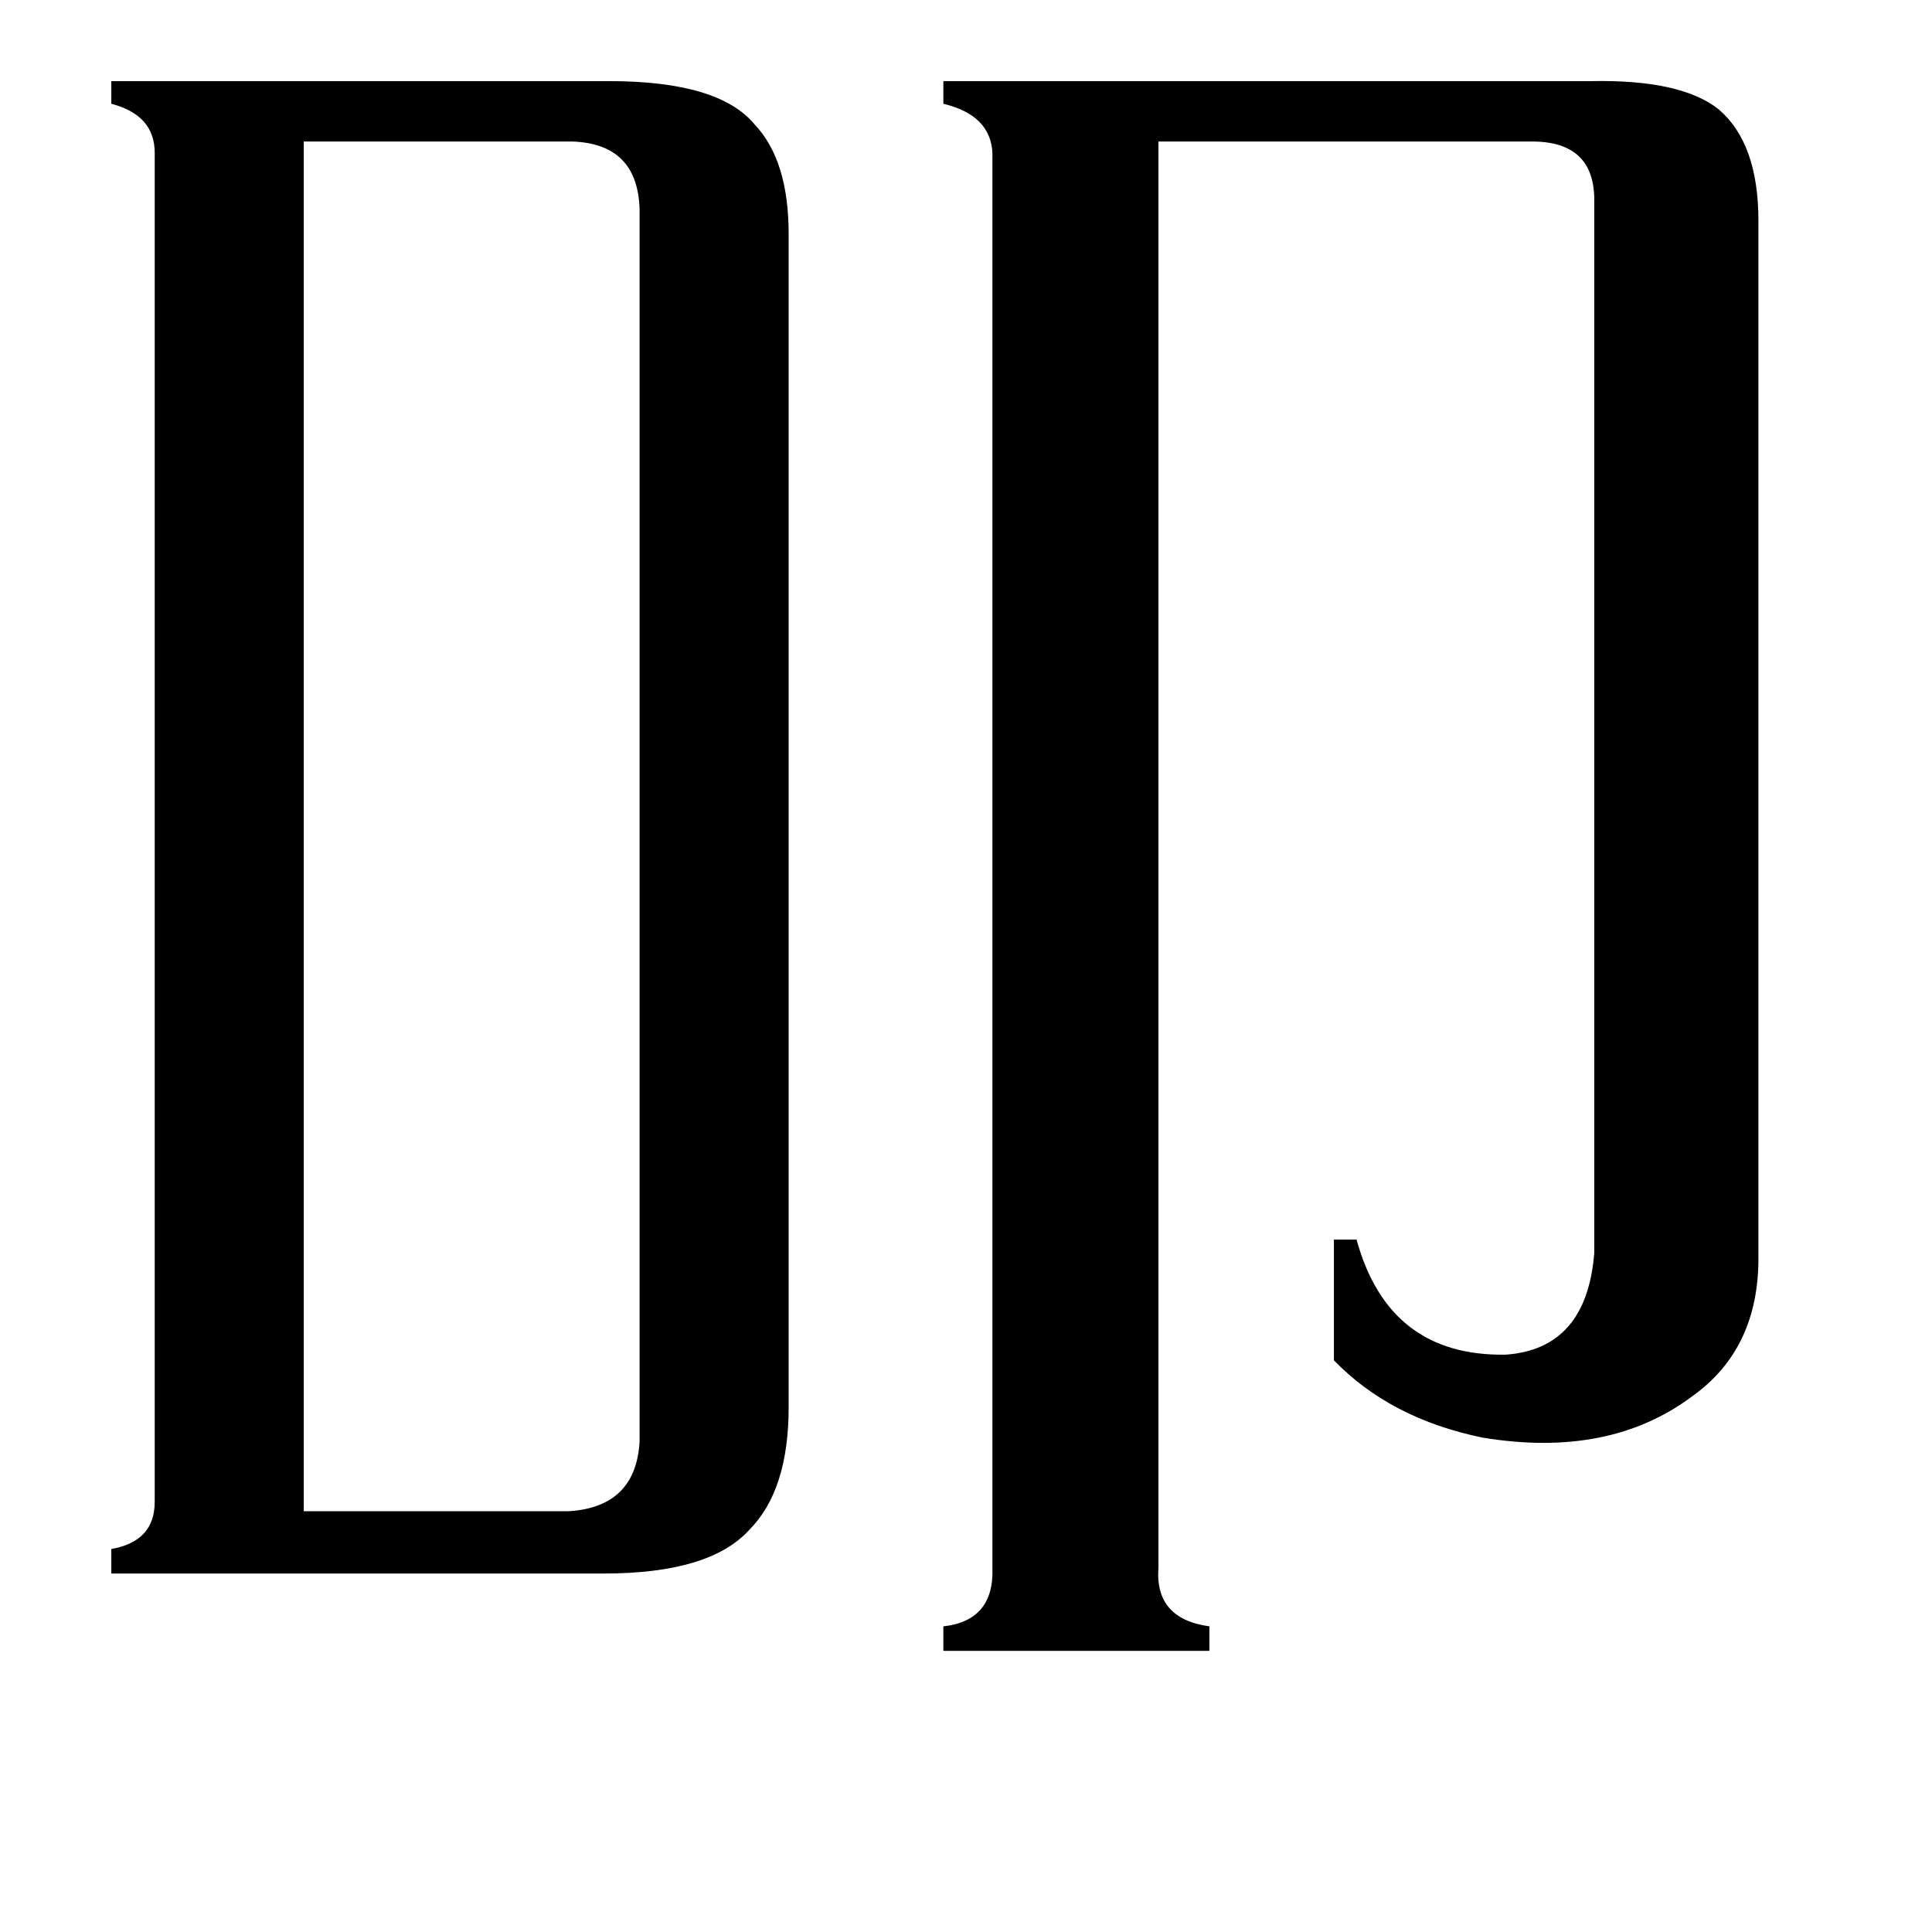 <svg xmlns="http://www.w3.org/2000/svg" viewBox="0 -800 1024 1024">
	<path fill="#000000" d="M161 1H301Q337 -1 339 -36V-689Q338 -724 303 -725H161ZM82 -719Q82 -739 59 -745V-757H323Q381 -757 400 -734Q418 -715 418 -676V-54Q418 -10 397 11Q376 34 320 34H59V21Q82 17 82 -4ZM614 31Q612 58 641 62V75H500V62Q527 59 526 31V-719Q525 -739 500 -745V-757H843Q891 -758 911 -742Q932 -724 932 -683V-133Q932 -85 897 -60Q853 -27 786 -38Q737 -48 707 -79V-143H719Q736 -81 798 -82Q841 -85 845 -136V-694Q845 -725 812 -725H614Z"/>
</svg>